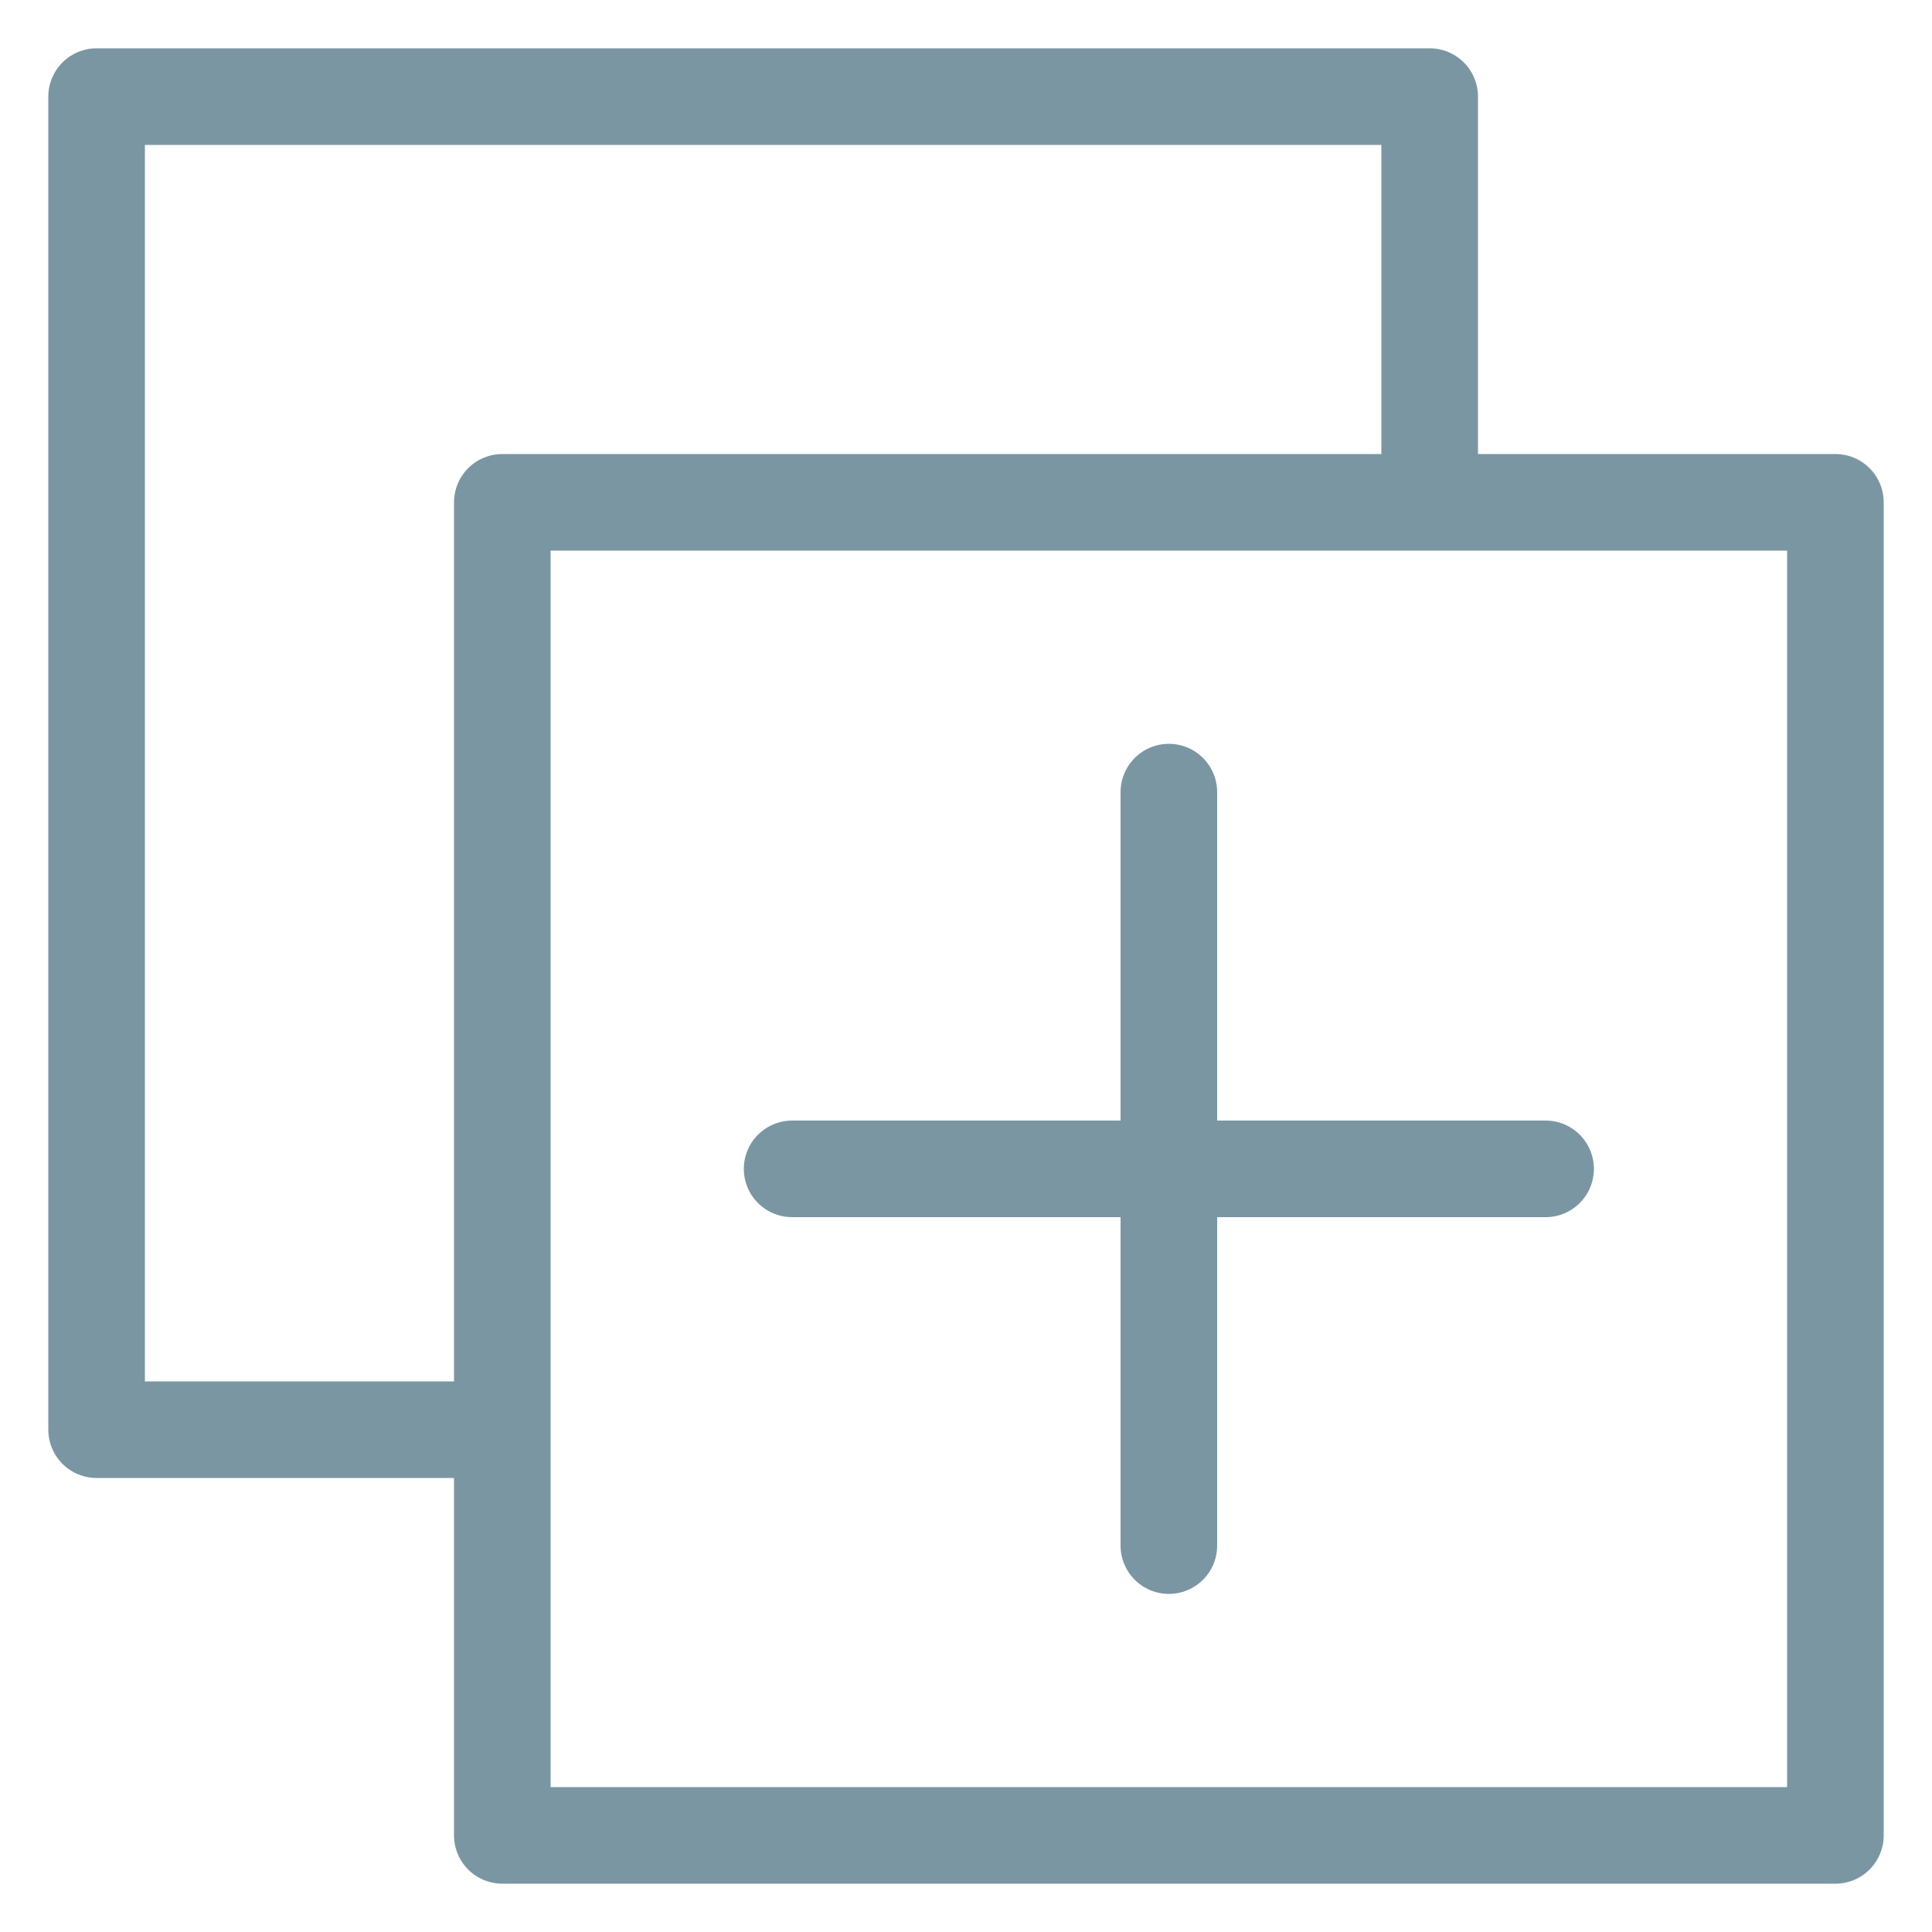 <svg width="20" height="20" viewBox="0 0 20 20" fill="none" xmlns="http://www.w3.org/2000/svg">
<path d="M5.2 14.8H1V1H14.8V5.2M12.1 8.2V16M16 12.1H8.2M5.2 5.2H19V19H5.2V5.2Z" stroke="#7B96A3" stroke-linecap="round" stroke-linejoin="round"/>
</svg>